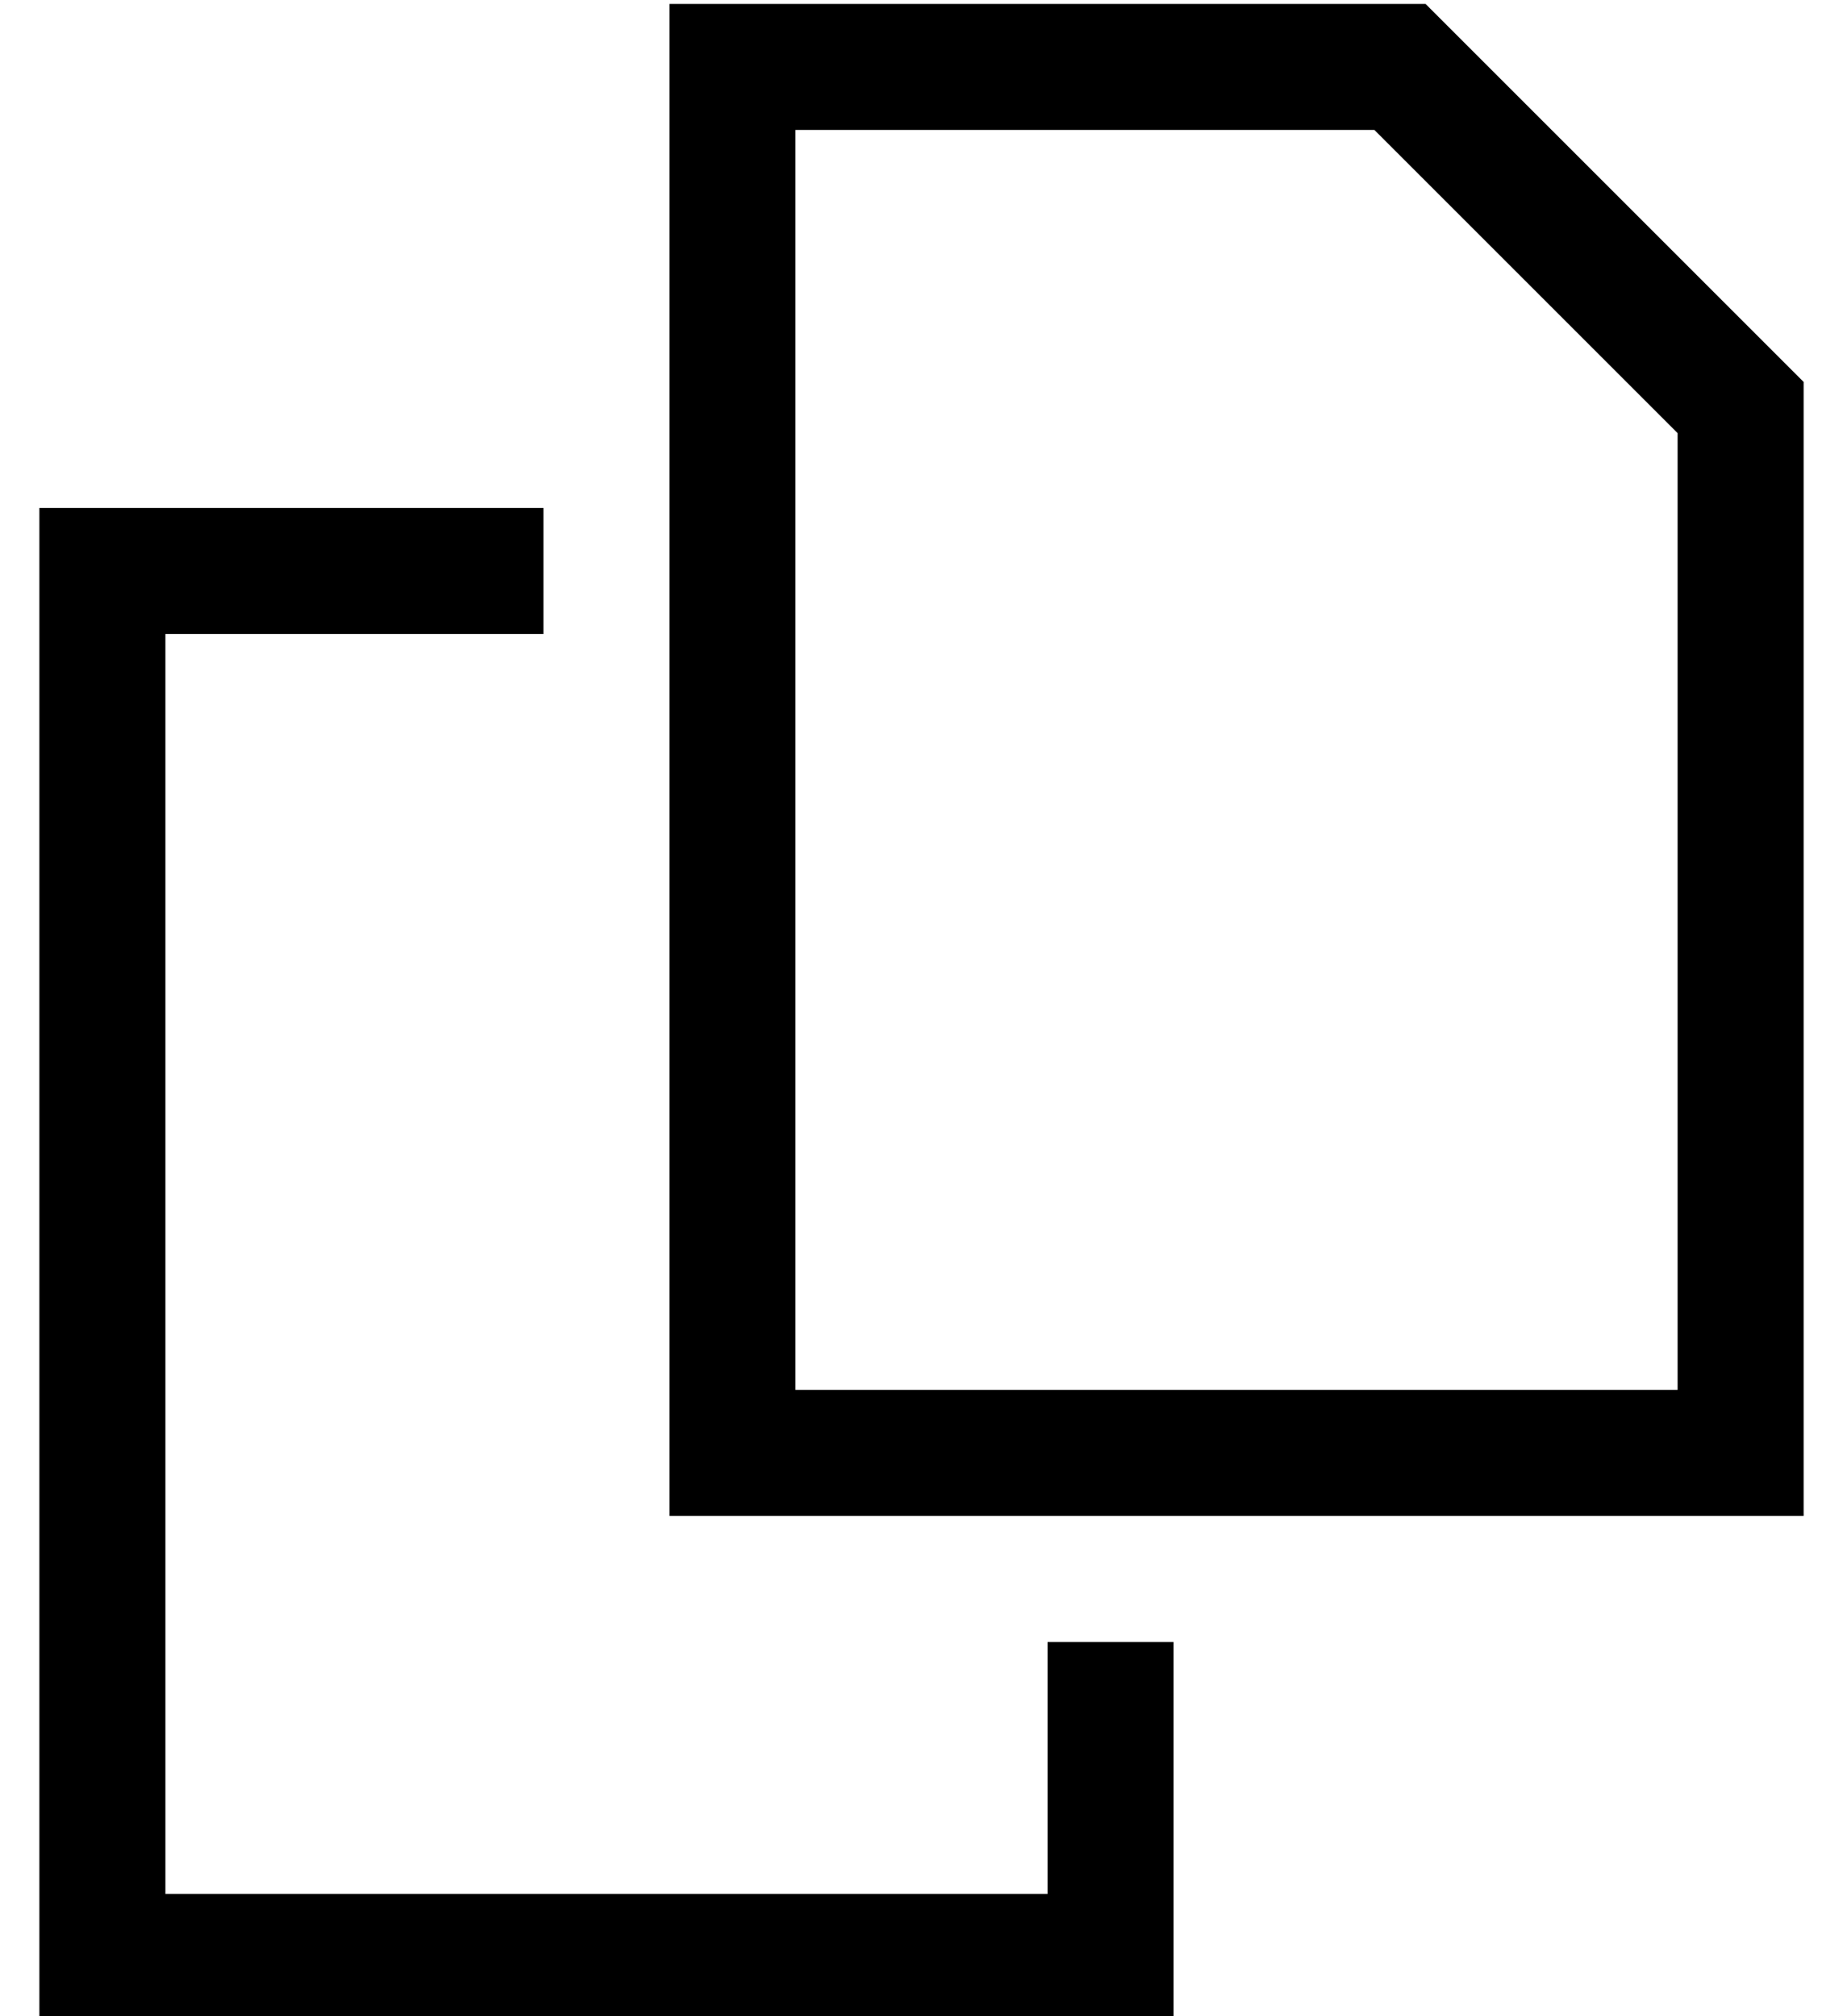 <?xml version="1.0" standalone="no"?>
<!DOCTYPE svg PUBLIC "-//W3C//DTD SVG 1.1//EN" "http://www.w3.org/Graphics/SVG/1.1/DTD/svg11.dtd" >
<svg xmlns="http://www.w3.org/2000/svg" xmlns:xlink="http://www.w3.org/1999/xlink" version="1.1" viewBox="-10 -40 468 512">
   <path fill="currentColor"
d="M416 313h-224h224h-224v-320v0h147v0l77 77v0v243v0zM448 57l-96 -96l96 96l-96 -96h-160h-32v32v0v320v0v32v0h32h256v-32v0v-256v0zM32 89h-32h32h-32v32v0v320v0v32v0h32h256v-32v0v-64v0h-32v0v64v0h-224v0v-320v0h96v0v-32v0h-96v0z" />
</svg>
